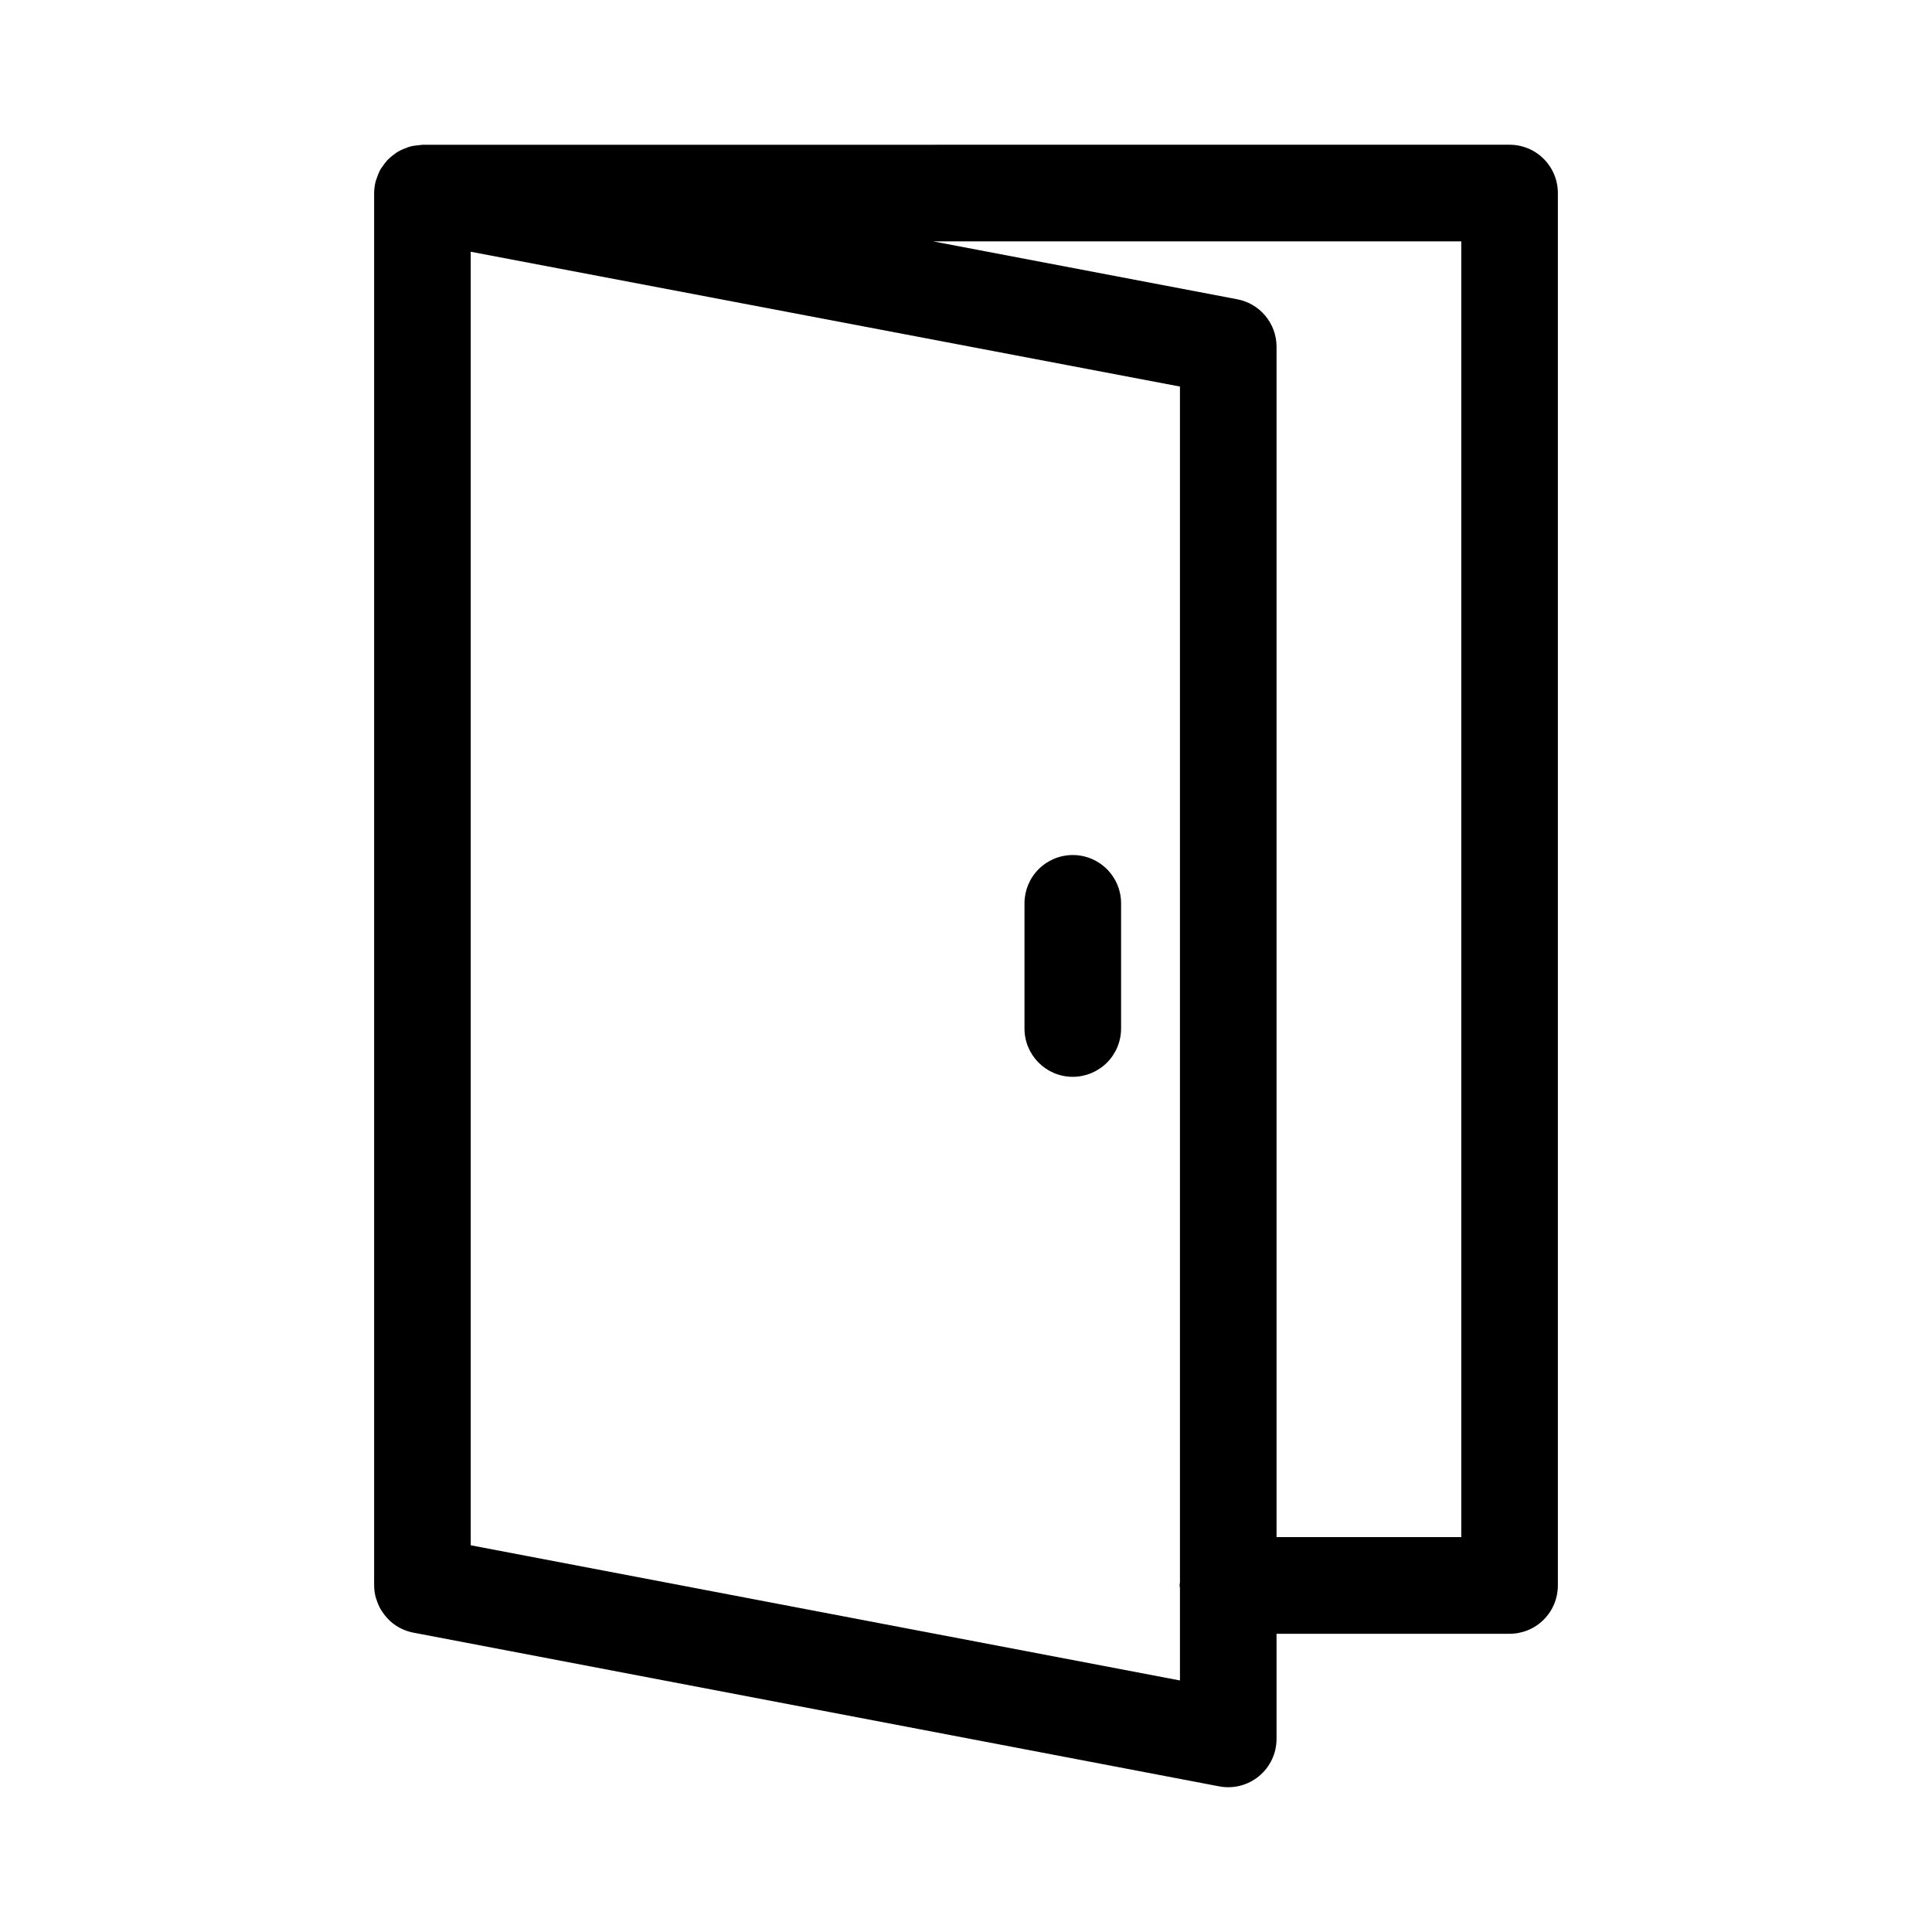 <?xml version="1.0" encoding="UTF-8"?>
<svg width="512pt" height="512pt" version="1.1" viewBox="0 0 512 512" xmlns="http://www.w3.org/2000/svg">
 <path d="m112 38.363c-0.242 0.02-0.484 0.047-0.727 0.078-0.133 0.016-0.266 0.031-0.398 0.055-0.656 0.039-1.309 0.133-1.949 0.273-0.27 0.074-0.539 0.16-0.801 0.254-0.168 0.062-0.336 0.125-0.5 0.195-0.531 0.184-1.051 0.402-1.551 0.652-0.324 0.16-0.641 0.336-0.949 0.523-0.008 0.008-0.02 0.016-0.027 0.027-0.051 0.039-0.098 0.082-0.148 0.125-0.035 0.023-0.07 0.051-0.102 0.078-0.5 0.332-0.977 0.699-1.426 1.098-0.27 0.23-0.527 0.473-0.777 0.727-0.008 0.008-0.016 0.016-0.023 0.023-0.043 0.059-0.086 0.117-0.129 0.176-0.422 0.469-0.805 0.973-1.148 1.5-0.223 0.289-0.43 0.59-0.625 0.898v0.027c-0.02 0.031-0.035 0.066-0.051 0.102v0.023c-0.336 0.66-0.609 1.344-0.828 2.051-0.105 0.254-0.207 0.516-0.297 0.773v0.027 0.027 0.023c-0.262 1.023-0.395 2.07-0.398 3.125v368.9c0.008 1.105 0.156 2.207 0.449 3.273 0.07 0.219 0.145 0.434 0.227 0.648 0.27 0.852 0.629 1.676 1.074 2.449 0.133 0.223 0.277 0.441 0.426 0.652 0.504 0.77 1.09 1.48 1.75 2.125 0.121 0.129 0.246 0.254 0.371 0.379 1.801 1.605 4.019 2.672 6.402 3.074l213.23 40.676h-0.004c3.75 0.723 7.625-0.266 10.57-2.695 2.945-2.426 4.652-6.043 4.656-9.859v-27.875h61.707c3.41 0.012 6.688-1.336 9.098-3.75 2.414-2.41 3.762-5.688 3.75-9.102v-368.91c0.012-3.414-1.336-6.688-3.75-9.102-2.41-2.414-5.688-3.762-9.098-3.75zm135.27 25.602h139.98v343.38h-48.953v-315.5c-0.02-6.168-4.434-11.441-10.5-12.551zm-122.52 2.75 187.95 35.727v316.93-0.004c-0.043 0.25-0.078 0.5-0.102 0.75 0.023 0.258 0.059 0.516 0.102 0.773v24.449l-187.95-35.824zm159.5 159.88c-3.398 0.012-6.648 1.371-9.039 3.781s-3.727 5.672-3.711 9.066v33.176c0.027 7.031 5.719 12.723 12.75 12.75 3.394 0.012 6.652-1.324 9.062-3.715 2.41-2.391 3.773-5.641 3.785-9.035v-33.176c0.016-3.41-1.336-6.688-3.75-9.102-2.41-2.41-5.688-3.762-9.098-3.746z"/>
</svg>
